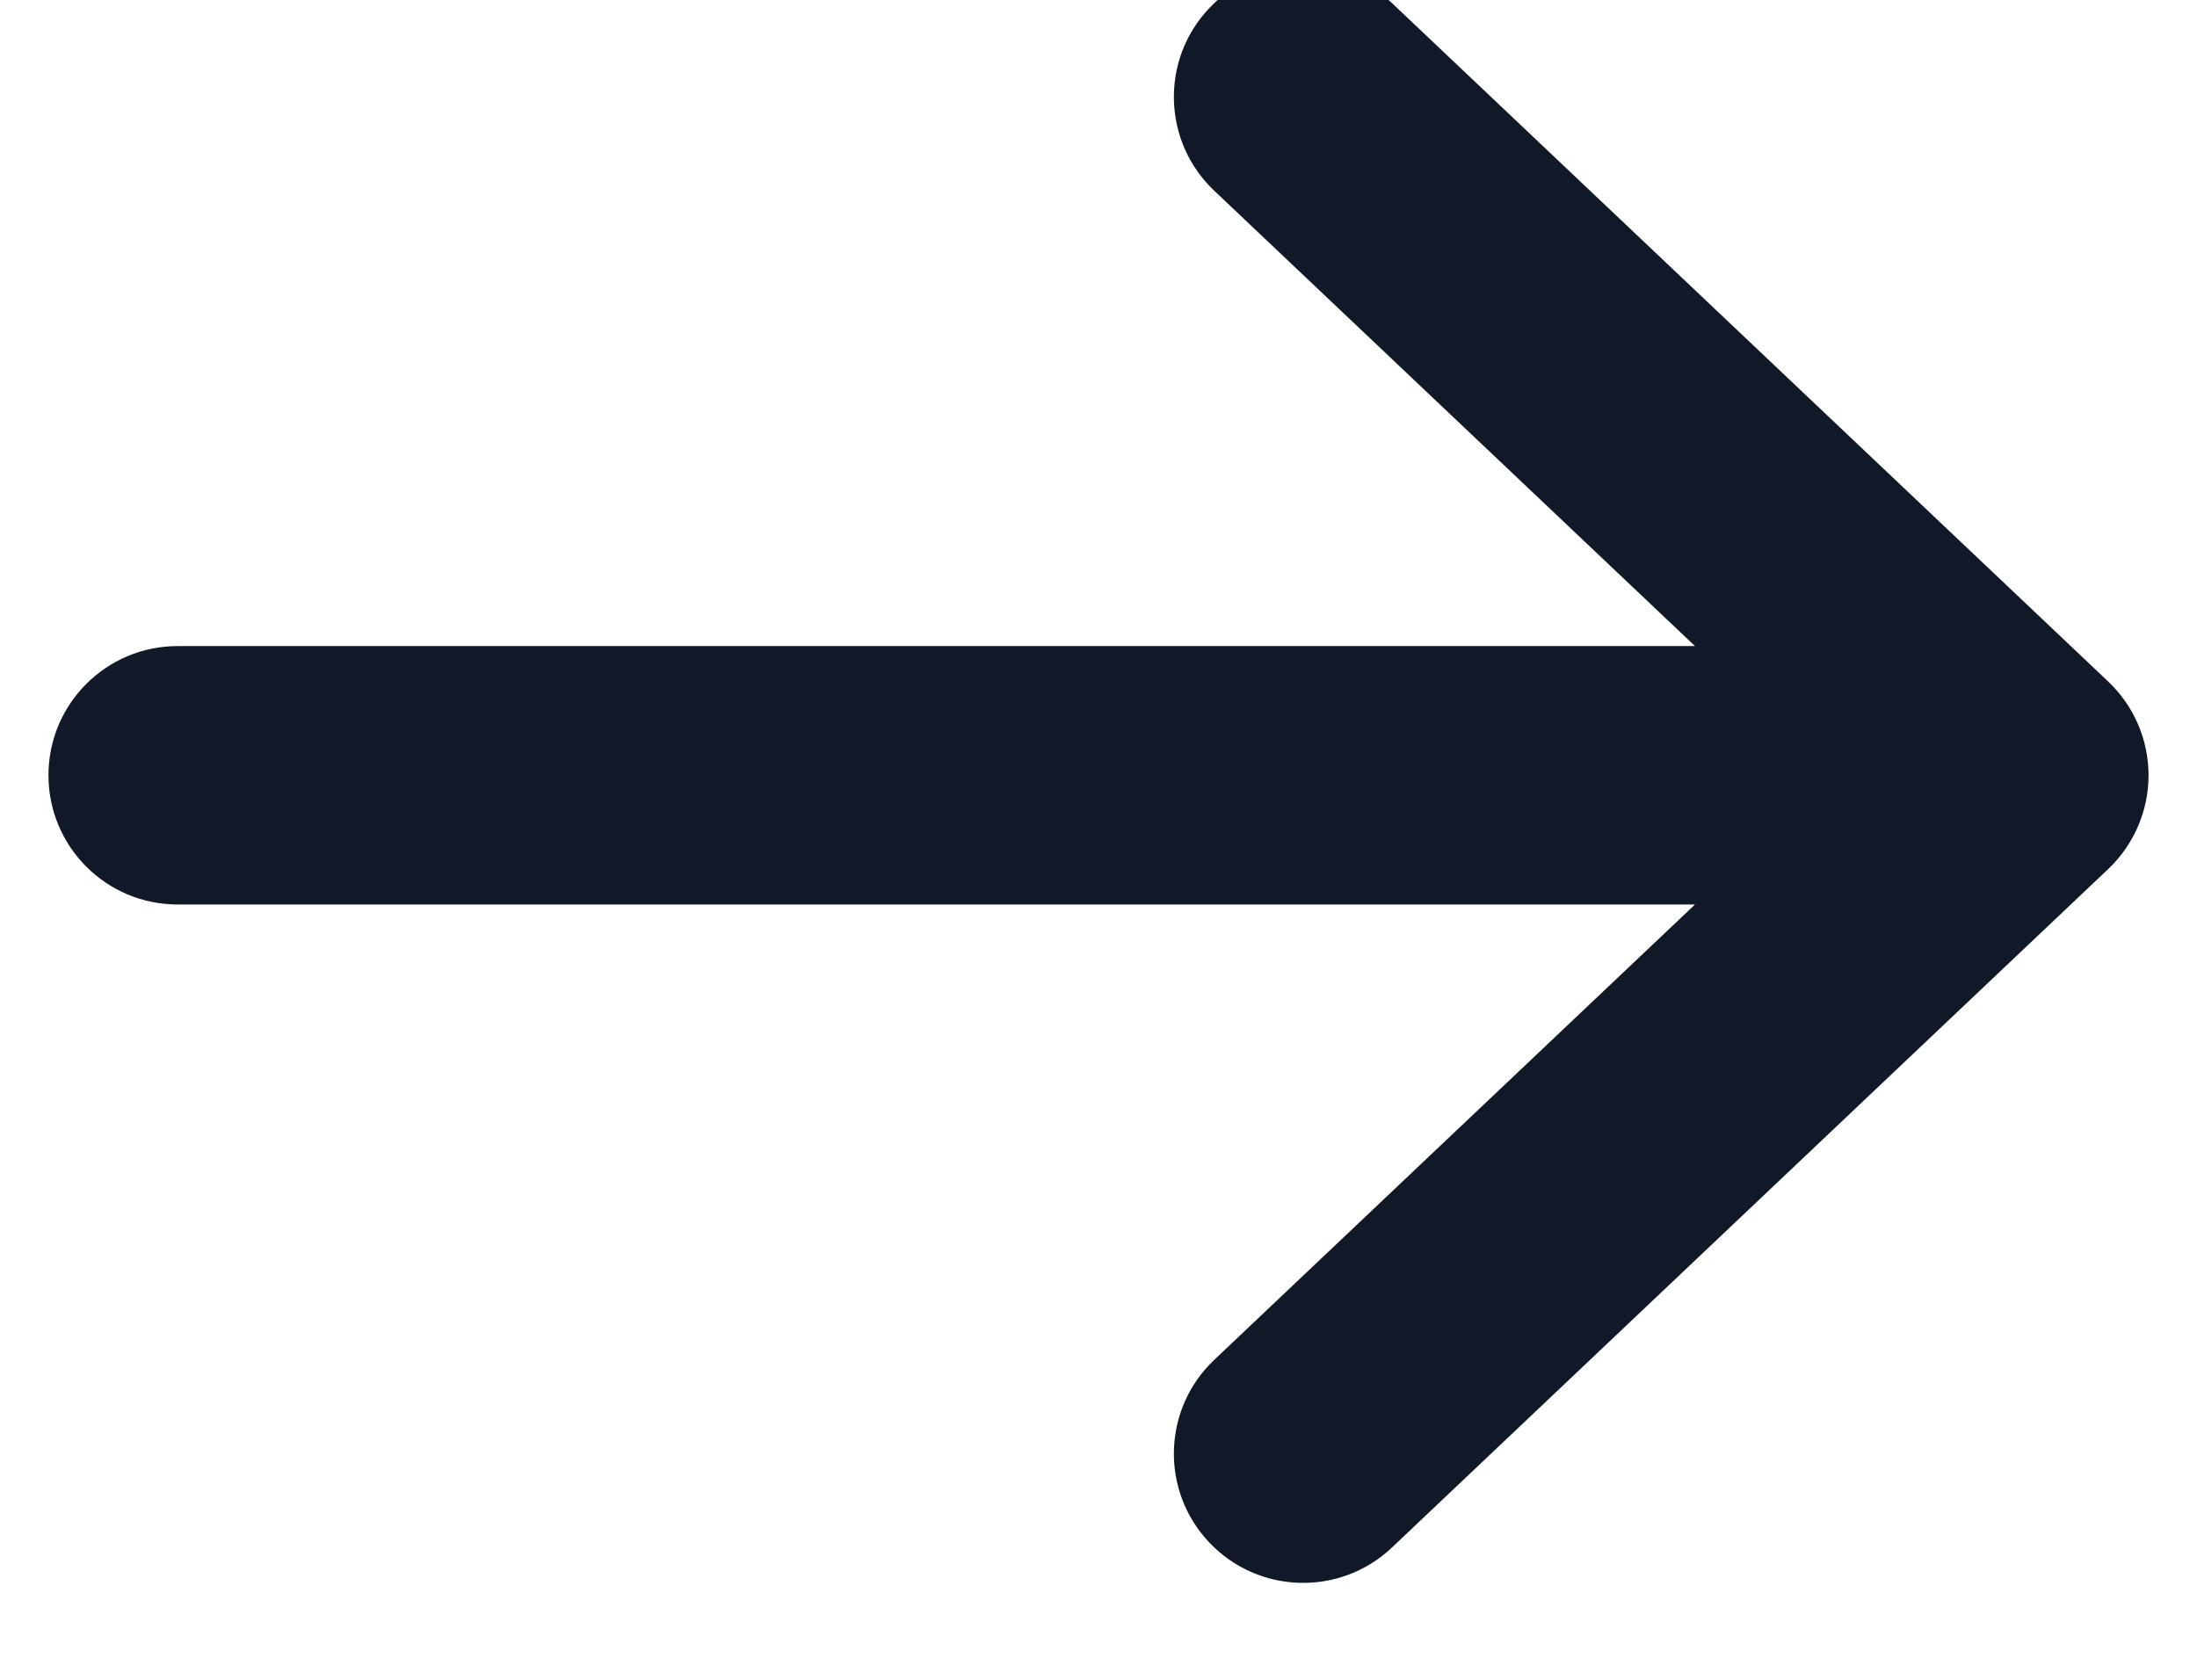 <svg width="34" height="26" viewBox="0 0 34 26" fill="none" xmlns="http://www.w3.org/2000/svg" xmlns:xlink="http://www.w3.org/1999/xlink">
<path d="M21.542,0.048C20.74,-0.712 19.474,-0.677 18.715,0.125C17.955,0.926 17.989,2.192 18.791,2.952L21.542,0.048ZM31.25,12L32.625,13.452C33.024,13.074 33.25,12.549 33.25,12C33.25,11.451 33.024,10.926 32.625,10.548L31.25,12ZM18.791,21.048C17.989,21.808 17.955,23.074 18.715,23.875C19.474,24.677 20.74,24.712 21.542,23.952L18.791,21.048ZM2.75,10C1.645,10 0.75,10.895 0.75,12C0.75,13.105 1.645,14 2.75,14L2.75,10ZM18.791,2.952L29.875,13.452L32.625,10.548L21.542,0.048L18.791,2.952ZM29.875,10.548L18.791,21.048L21.542,23.952L32.625,13.452L29.875,10.548ZM31.25,10L2.75,10L2.75,14L31.25,14L31.25,10Z" fill="#111827"/>
</svg>
